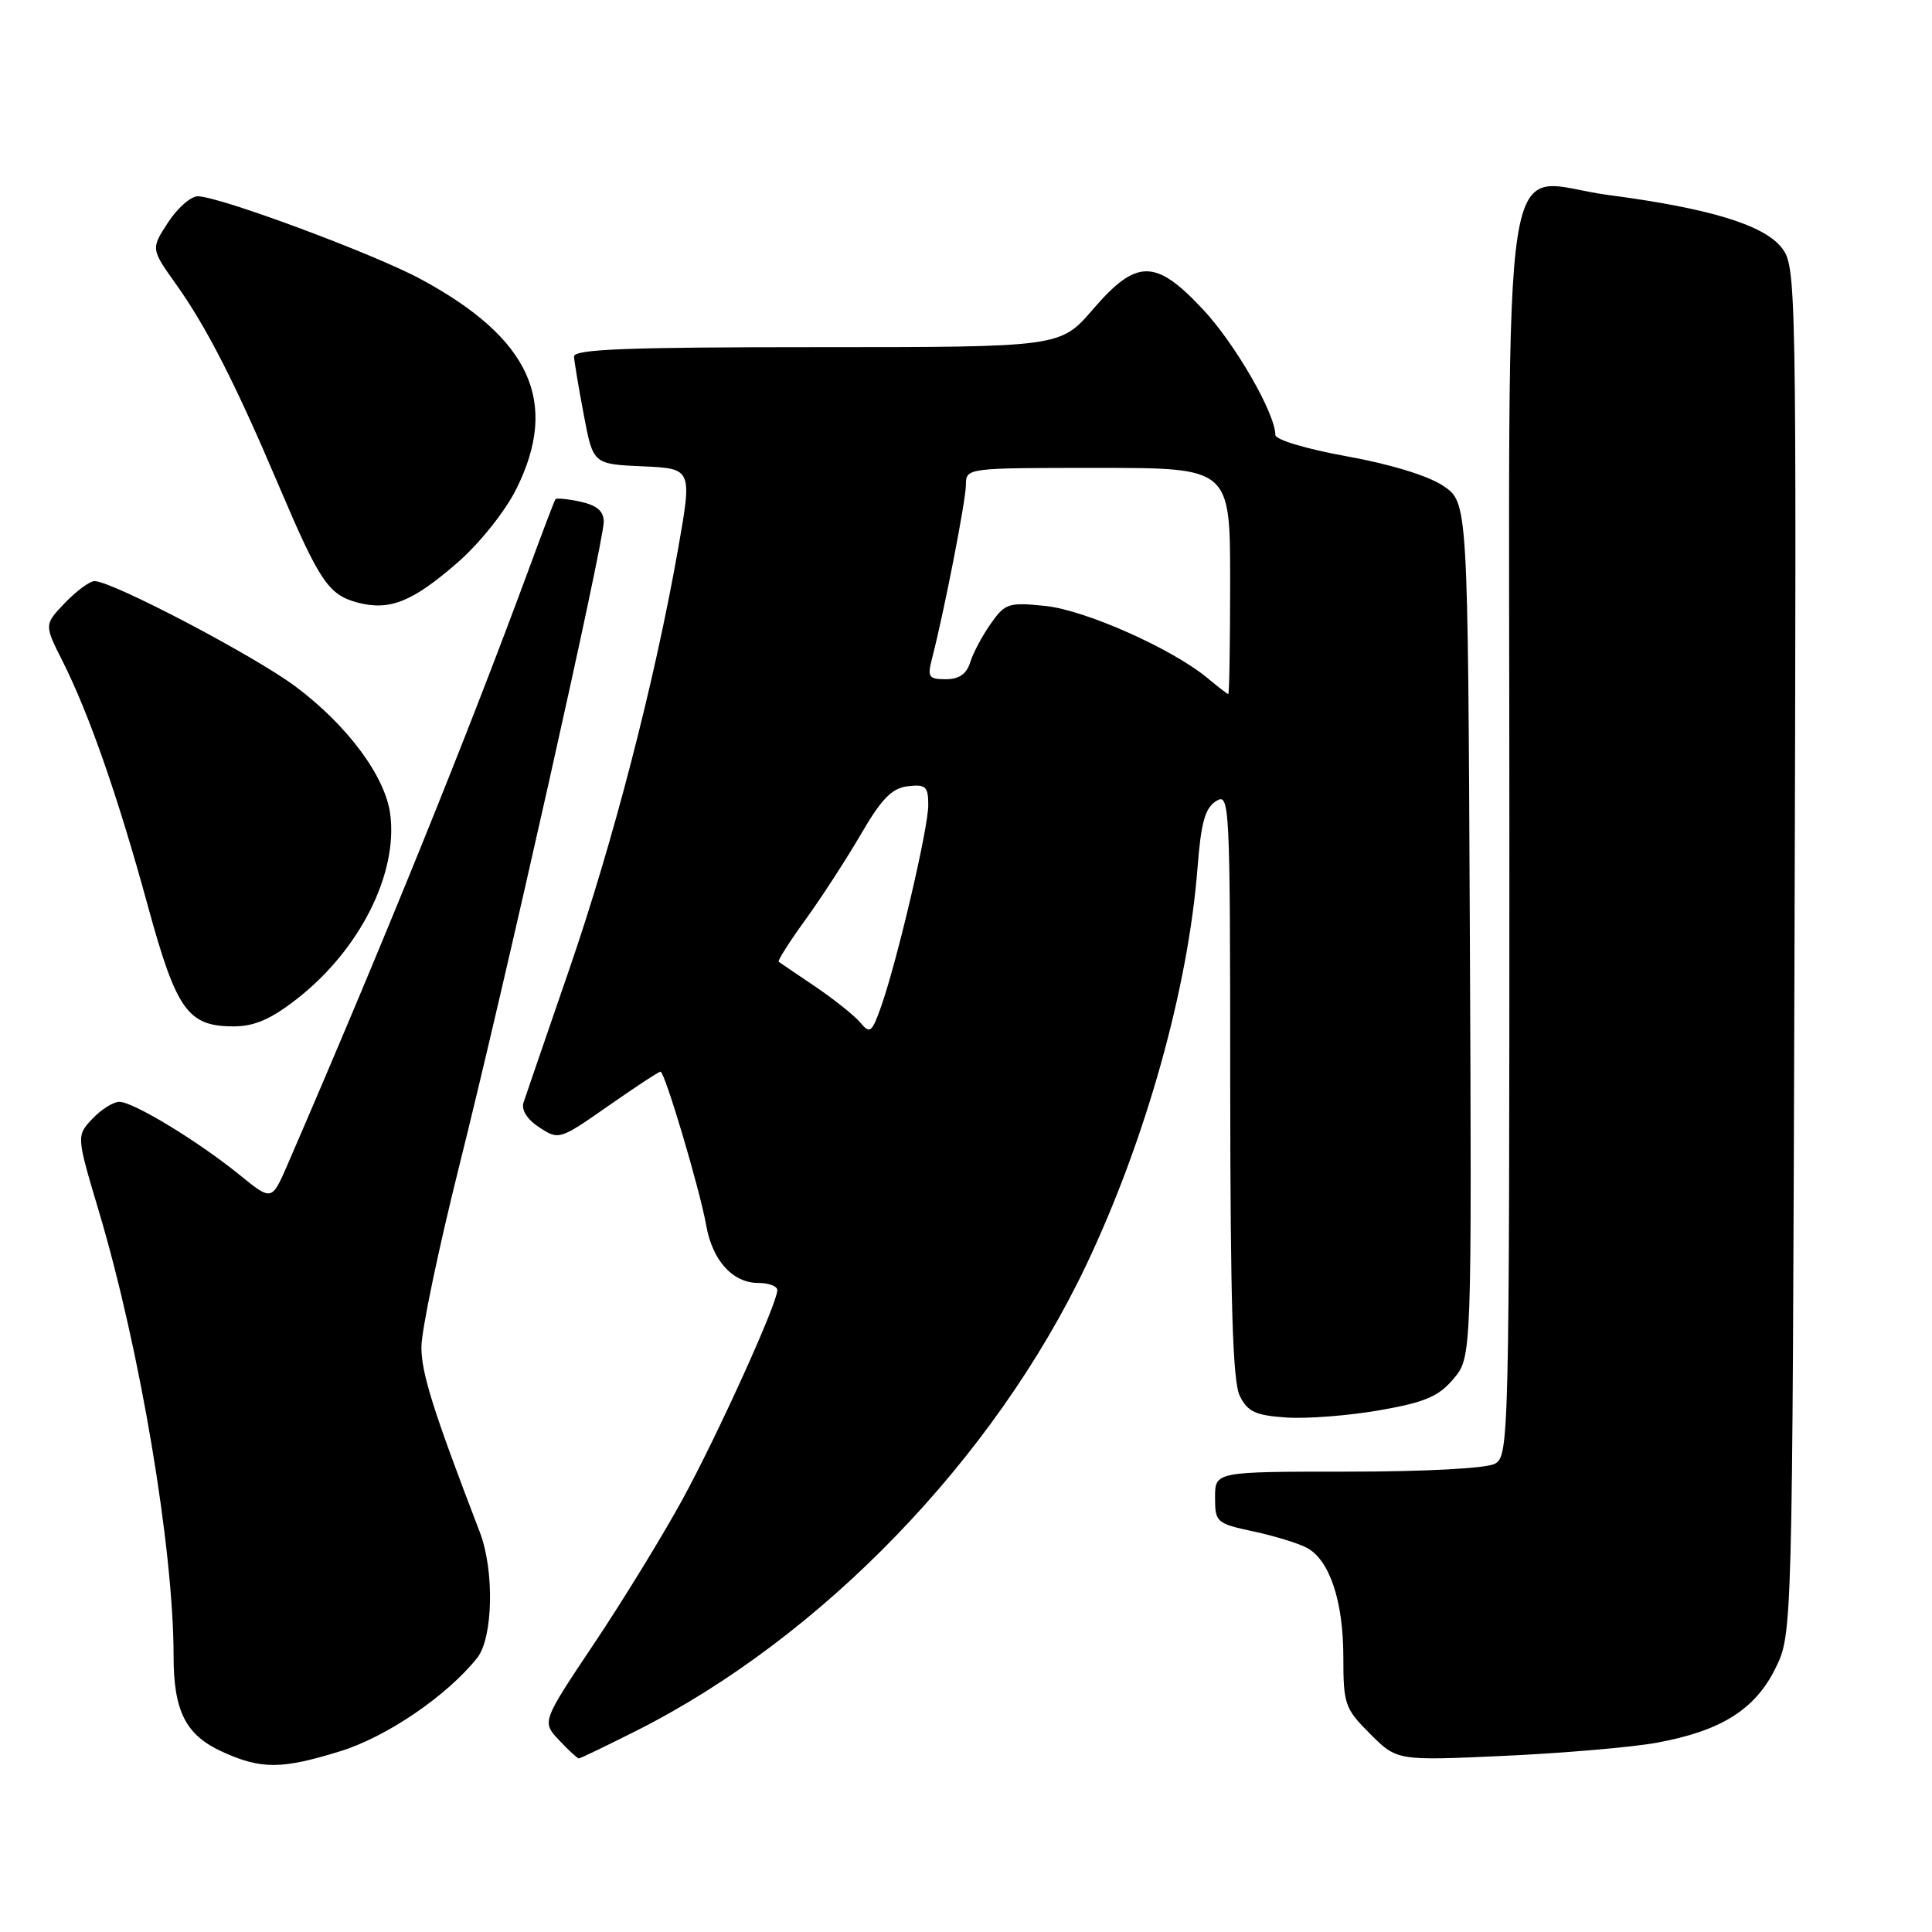 <?xml version="1.0" encoding="UTF-8" standalone="no"?>
<!DOCTYPE svg PUBLIC "-//W3C//DTD SVG 1.1//EN" "http://www.w3.org/Graphics/SVG/1.1/DTD/svg11.dtd" >
<svg xmlns="http://www.w3.org/2000/svg" xmlns:xlink="http://www.w3.org/1999/xlink" version="1.1" viewBox="0 0 256 256">
 <g >
 <path fill="currentColor"
d=" M 45.14 232.03 C 51.28 230.12 59.25 224.68 63.23 219.68 C 65.34 217.01 65.53 208.10 63.57 203.00 C 57.38 186.88 55.84 181.97 55.84 178.50 C 55.84 176.30 58.10 165.50 60.85 154.50 C 66.86 130.50 80.00 71.93 80.00 69.14 C 80.00 67.74 79.10 66.96 76.93 66.48 C 75.24 66.11 73.74 65.97 73.60 66.15 C 73.46 66.34 71.86 70.55 70.04 75.50 C 61.94 97.48 50.85 124.86 38.10 154.32 C 36.01 159.14 36.01 159.14 31.76 155.69 C 26.21 151.19 17.67 146.00 15.81 146.00 C 15.01 146.00 13.40 147.01 12.24 148.25 C 10.12 150.50 10.12 150.50 13.10 160.50 C 18.57 178.84 23.00 205.24 23.00 219.41 C 23.00 226.76 24.61 229.92 29.48 232.13 C 34.63 234.47 37.33 234.45 45.14 232.03 Z  M 84.27 229.36 C 108.83 217.00 131.70 193.34 143.91 167.67 C 151.81 151.05 157.45 130.93 158.68 114.96 C 159.14 109.00 159.68 107.05 161.14 106.15 C 162.94 105.02 163.00 106.18 163.01 143.74 C 163.03 172.88 163.34 183.12 164.29 185.00 C 165.34 187.08 166.39 187.56 170.52 187.83 C 173.26 188.01 178.80 187.57 182.84 186.86 C 188.84 185.81 190.63 185.04 192.60 182.70 C 195.02 179.83 195.02 179.83 194.76 123.20 C 194.50 66.58 194.50 66.58 191.24 64.38 C 189.25 63.04 184.24 61.51 178.49 60.47 C 173.11 59.50 169.00 58.27 168.99 57.63 C 168.97 54.76 163.66 45.55 159.41 41.01 C 153.11 34.27 150.61 34.26 144.81 41.00 C 140.50 46.00 140.50 46.00 108.25 46.00 C 83.08 46.00 76.01 46.27 76.06 47.25 C 76.10 47.94 76.68 51.42 77.36 55.00 C 78.59 61.50 78.59 61.50 85.16 61.79 C 91.73 62.09 91.73 62.09 89.84 72.79 C 86.72 90.45 81.25 111.54 75.41 128.50 C 72.38 137.30 69.66 145.21 69.37 146.09 C 69.05 147.07 69.84 148.32 71.47 149.39 C 74.05 151.08 74.16 151.04 80.59 146.55 C 84.17 144.05 87.28 142.00 87.52 142.00 C 88.09 142.00 92.73 157.58 93.58 162.39 C 94.41 167.05 97.09 170.00 100.50 170.00 C 101.88 170.00 103.00 170.43 103.00 170.95 C 103.00 172.70 95.15 190.03 90.43 198.69 C 87.85 203.41 82.61 211.97 78.77 217.71 C 71.79 228.15 71.79 228.15 74.07 230.57 C 75.32 231.91 76.51 233.00 76.70 233.00 C 76.89 233.00 80.30 231.36 84.27 229.36 Z  M 219.53 230.92 C 228.04 229.36 232.56 226.53 235.25 221.07 C 237.50 216.50 237.50 216.50 237.78 125.92 C 238.05 36.85 238.02 35.29 236.07 32.81 C 233.69 29.79 226.45 27.59 213.12 25.84 C 198.51 23.92 200.00 14.25 200.00 111.08 C 200.00 190.98 199.95 192.95 198.07 193.96 C 196.94 194.57 188.76 195.00 178.57 195.00 C 161.00 195.00 161.00 195.00 161.00 198.42 C 161.00 201.71 161.18 201.87 166.08 202.92 C 168.87 203.52 172.06 204.50 173.16 205.09 C 176.18 206.70 178.00 212.16 178.00 219.57 C 178.00 225.83 178.20 226.40 181.55 229.75 C 185.11 233.31 185.11 233.31 199.33 232.66 C 207.16 232.30 216.25 231.52 219.53 230.92 Z  M 39.32 132.38 C 47.67 125.87 52.77 115.76 51.70 107.83 C 51.03 102.84 46.01 96.09 39.15 90.96 C 33.66 86.87 14.85 77.00 12.53 77.00 C 11.89 77.00 10.13 78.30 8.61 79.88 C 5.85 82.77 5.85 82.77 8.30 87.63 C 11.81 94.60 15.65 105.62 19.58 120.00 C 23.38 133.88 24.88 136.00 30.95 136.00 C 33.71 136.00 35.88 135.06 39.32 132.38 Z  M 60.71 74.47 C 63.57 71.97 66.96 67.72 68.41 64.80 C 74.15 53.29 70.29 44.82 55.74 36.98 C 49.50 33.61 28.97 25.99 26.20 26.01 C 25.27 26.02 23.49 27.59 22.25 29.50 C 19.99 32.98 19.99 32.98 23.38 37.74 C 27.40 43.39 31.24 50.92 36.98 64.44 C 42.35 77.07 43.53 78.81 47.37 79.84 C 51.63 80.97 54.68 79.75 60.71 74.47 Z  M 114.01 135.51 C 113.24 134.59 110.56 132.45 108.06 130.75 C 105.55 129.06 103.36 127.57 103.18 127.44 C 103.01 127.30 104.58 124.83 106.68 121.93 C 108.78 119.03 112.10 113.93 114.05 110.58 C 116.82 105.82 118.18 104.43 120.30 104.18 C 122.67 103.91 123.00 104.21 123.00 106.68 C 123.00 109.77 118.91 127.22 116.76 133.35 C 115.53 136.83 115.27 137.03 114.01 135.51 Z  M 160.00 89.85 C 155.32 85.96 143.81 80.84 138.51 80.29 C 133.65 79.79 133.18 79.94 131.29 82.63 C 130.17 84.21 128.95 86.51 128.56 87.75 C 128.08 89.31 127.09 90.00 125.32 90.00 C 123.05 90.00 122.86 89.72 123.50 87.25 C 125.10 81.08 127.97 66.35 127.99 64.25 C 128.00 62.00 128.02 62.00 145.50 62.00 C 163.00 62.00 163.00 62.00 163.00 77.00 C 163.00 85.25 162.89 91.99 162.75 91.97 C 162.61 91.95 161.38 91.00 160.00 89.85 Z "/>
</g>
</svg>
